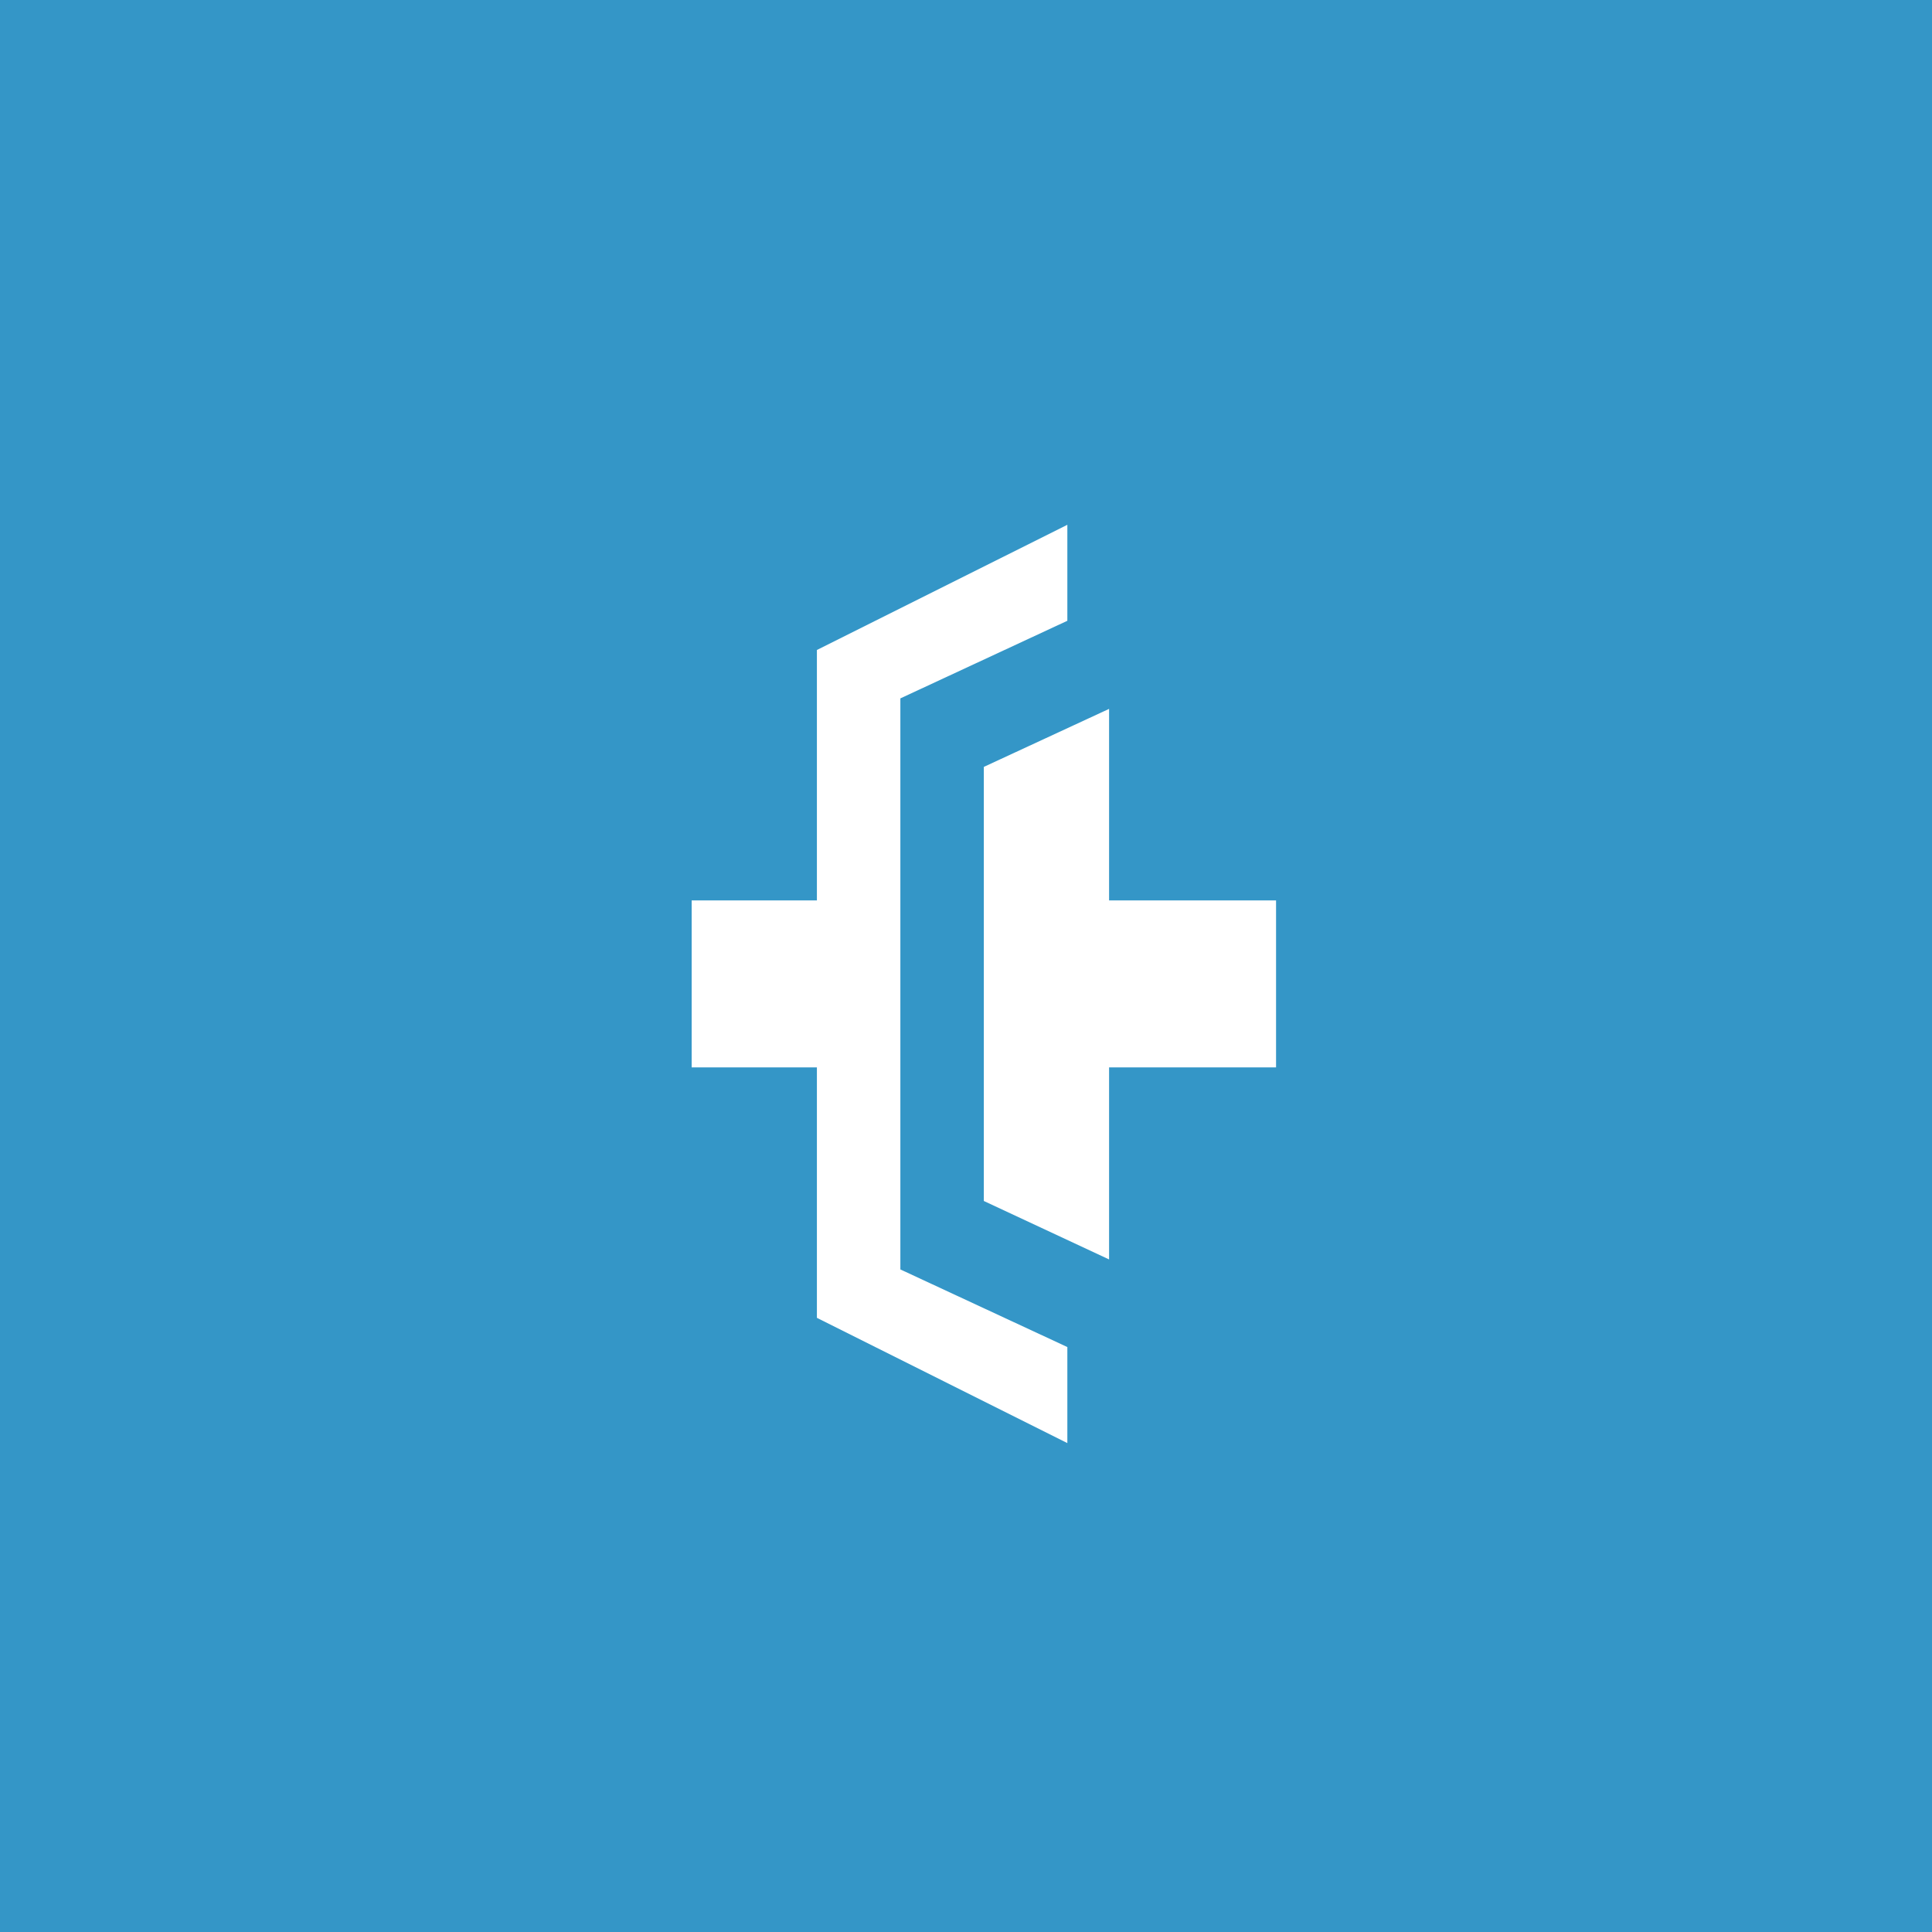 <svg width="35" height="35" viewBox="0 0 35 35" fill="none" xmlns="http://www.w3.org/2000/svg">
<rect width="35" height="35" fill="#3496C7"/>
<path d="M16.311 22.997L19.336 24.403V26.143L14.799 23.874V19.337H12.53V16.312H14.799V11.775L19.336 9.507V11.246L16.311 12.652V22.997ZM23.117 16.312H20.092V12.842L17.823 13.893V21.757L20.092 22.816V19.337H23.117V16.312Z" fill="white"/>
</svg>
